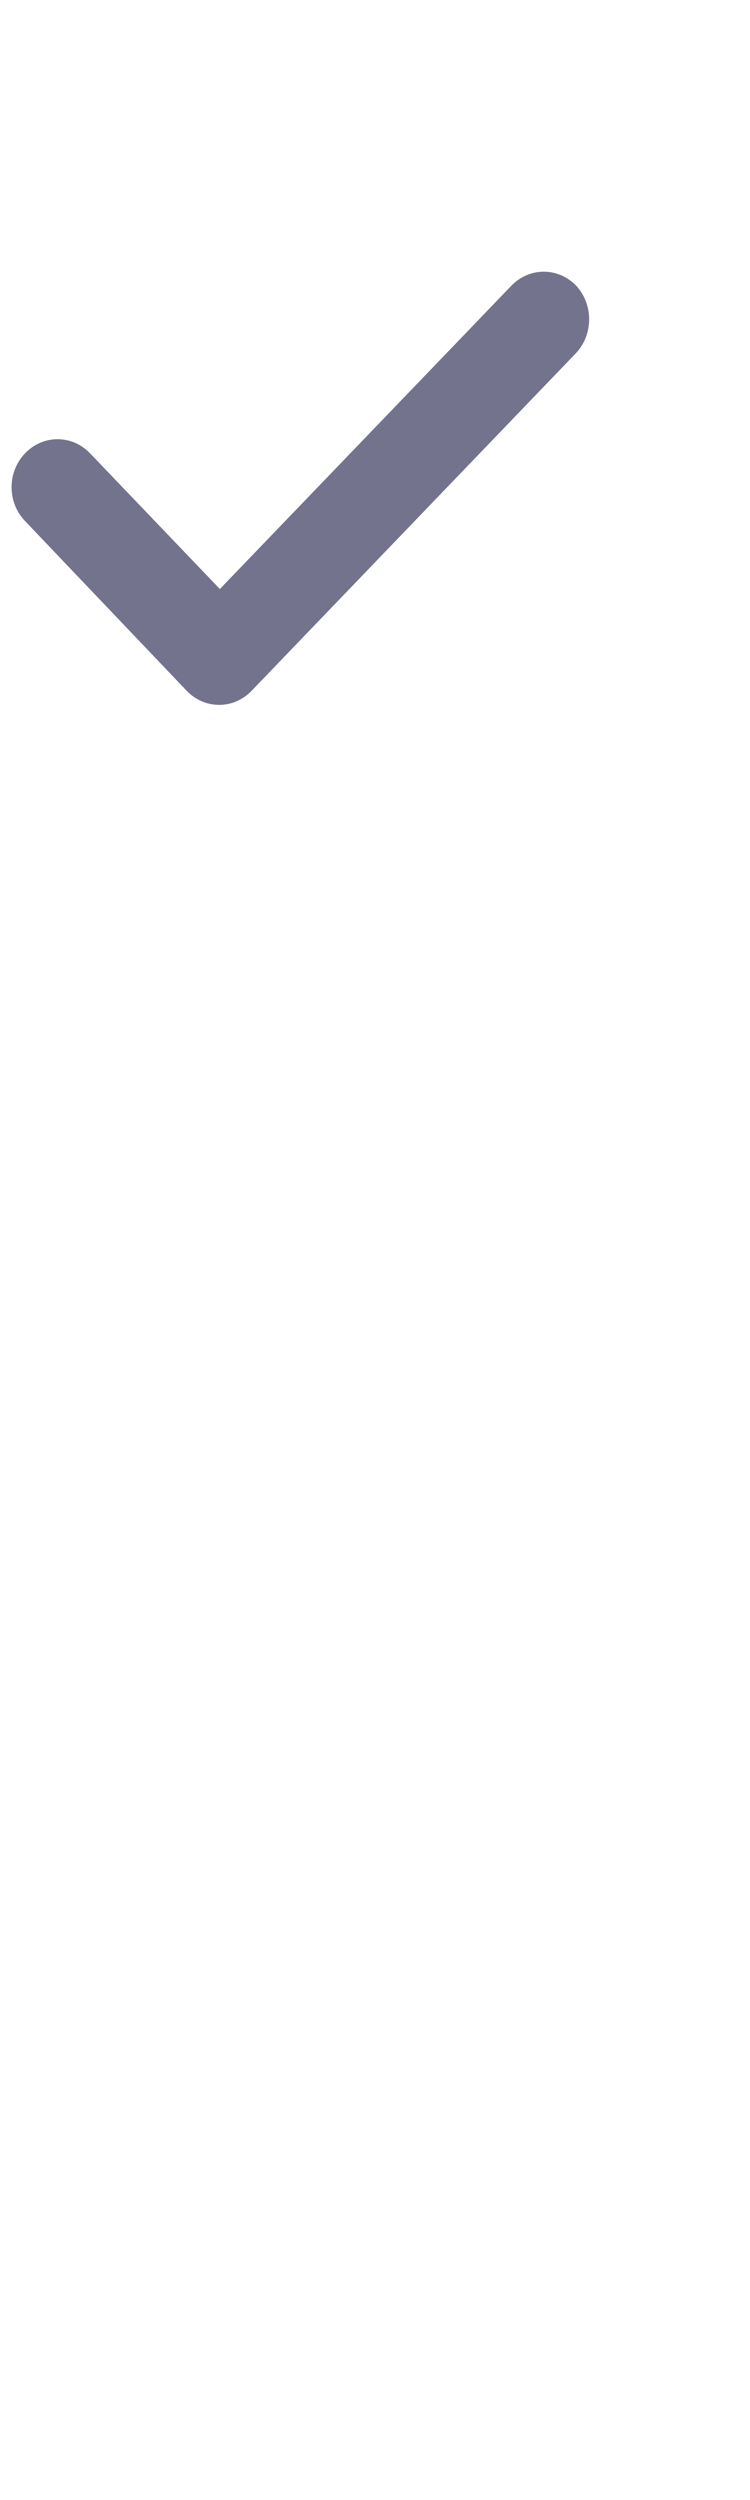  <svg class="jackdaw" width="12" height="40" viewBox="0 0 12 40" fill="none" xmlns="http://www.w3.org/2000/svg">
              <path fill-rule="evenodd" clip-rule="evenodd" d="M9.208 5.658L4.026 11.052C3.737 11.353 3.276 11.353 2.987 11.052L0.402 8.338C0.113 8.038 0.113 7.552 0.402 7.252C0.69 6.952 1.152 6.952 1.44 7.252L3.518 9.424L8.181 4.572C8.469 4.272 8.931 4.272 9.22 4.572C9.497 4.873 9.497 5.358 9.208 5.658Z" fill="#73738D"/>
              </svg>
